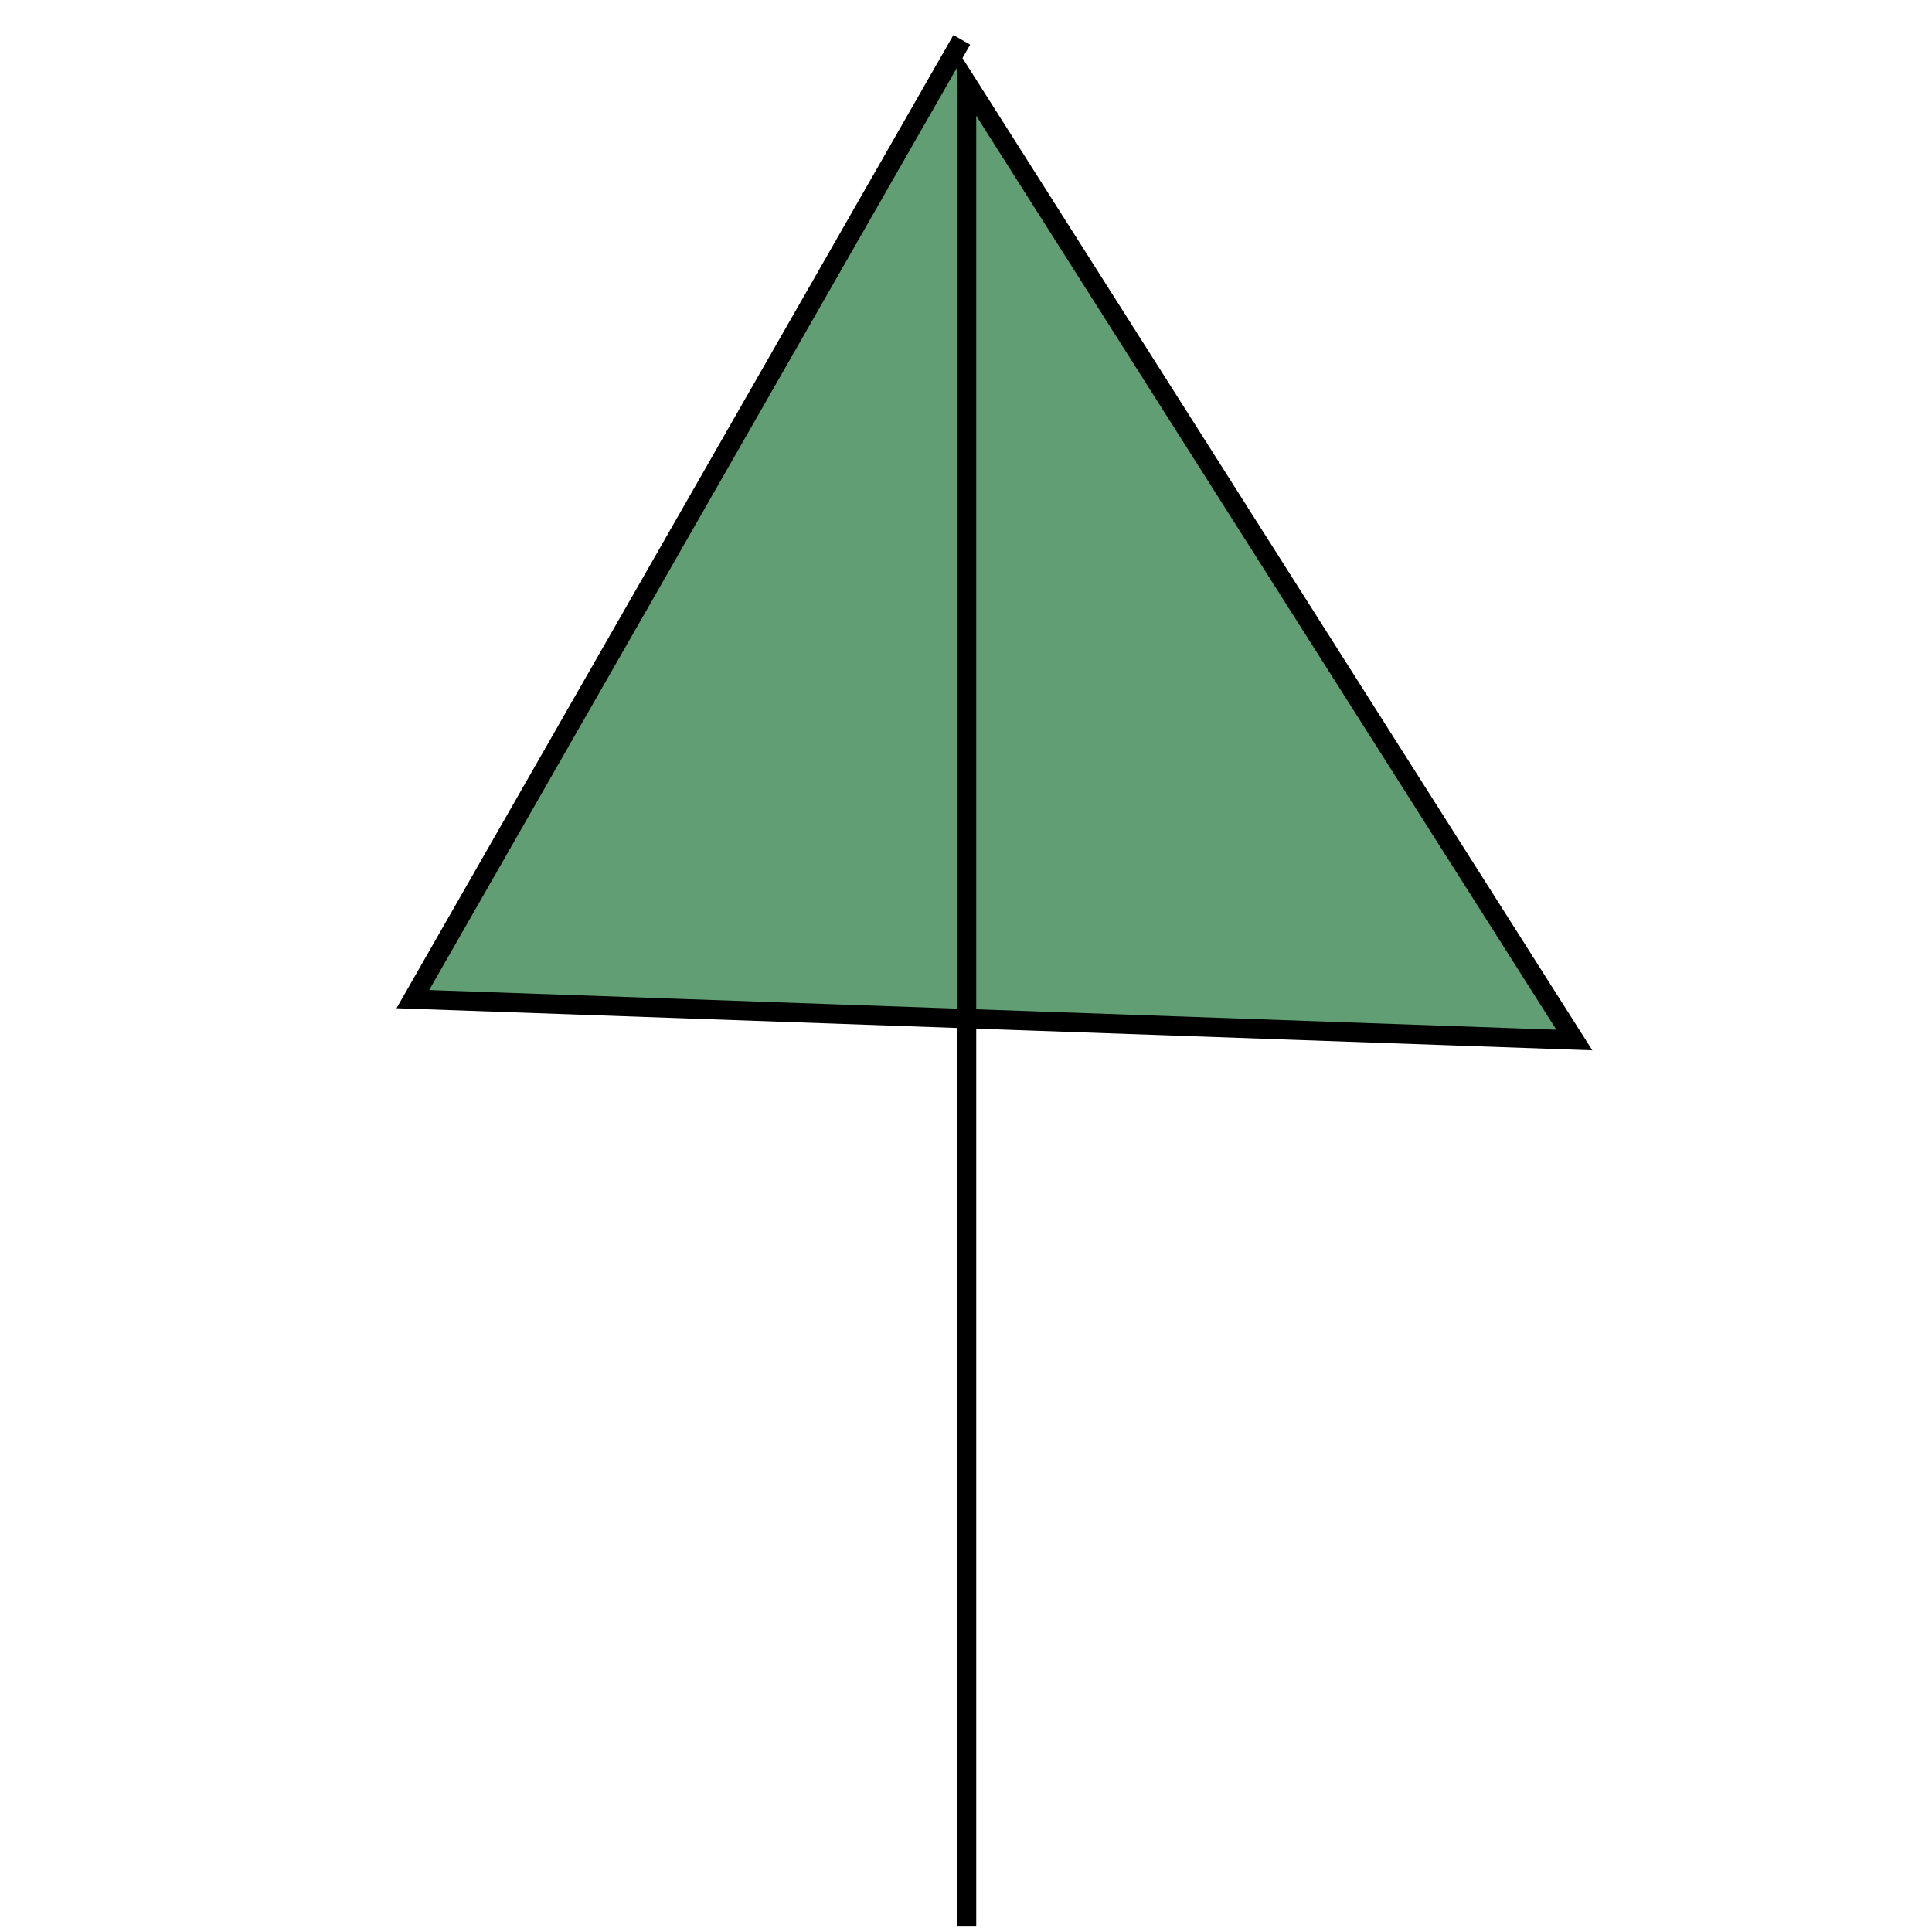 <svg width="500" height="500" xmlns="http://www.w3.org/2000/svg">
 <title>cm</title>

 <g>
  <title>Layer 1</title>
  <path fill="#619E73" stroke="#000" opacity="NaN" d="m248.908,10.312l-142.065,248.263l300.595,10.582l-157.288,-247.793l0,477.06" id="svg_9" stroke-width="5"/>
 </g>
</svg>